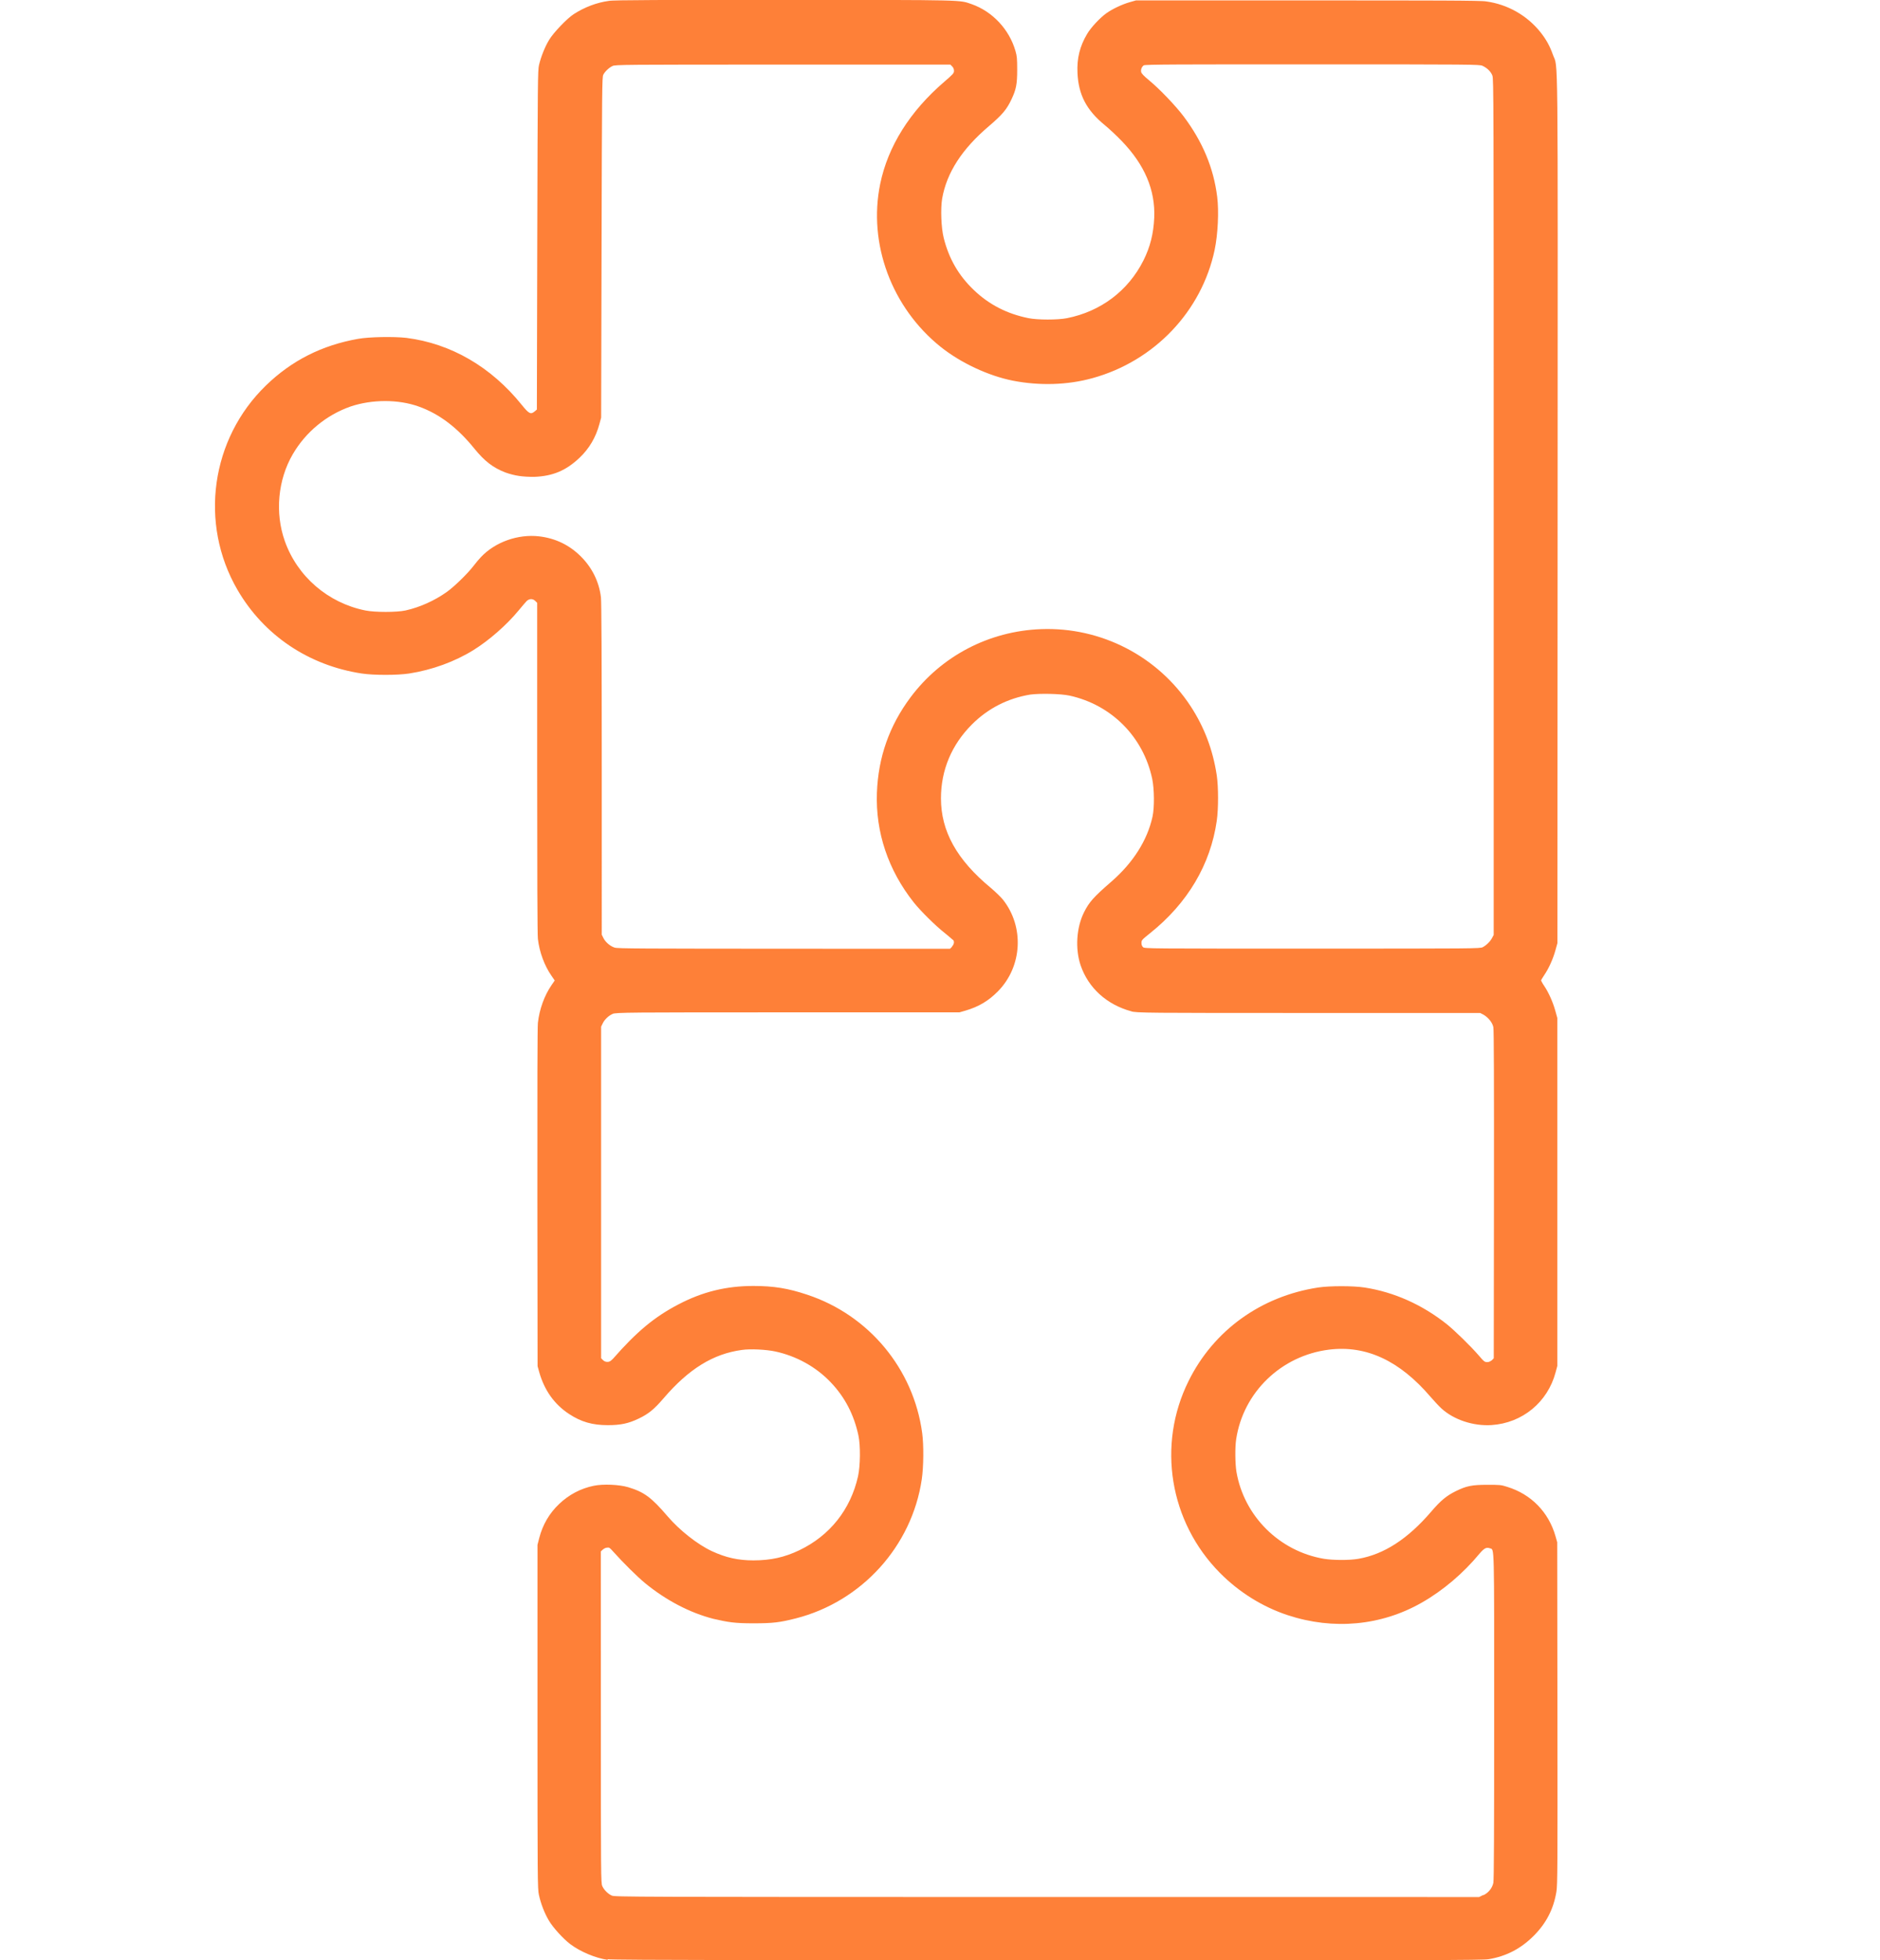<?xml version="1.0" encoding="UTF-8" standalone="no"?>
<!-- Created with Inkscape (http://www.inkscape.org/) -->

<svg
   xmlns:dc="http://purl.org/dc/elements/1.1/"
   xmlns:cc="http://creativecommons.org/ns#"
   xmlns:rdf="http://www.w3.org/1999/02/22-rdf-syntax-ns#"
   xmlns:svg="http://www.w3.org/2000/svg"
   xmlns="http://www.w3.org/2000/svg"
   xmlns:sodipodi="http://sodipodi.sourceforge.net/DTD/sodipodi-0.dtd"
   xmlns:inkscape="http://www.inkscape.org/namespaces/inkscape"
   width="70"
   height="72.982"
   viewBox="0 0 18.521 19.31"
   version="1.1"
   id="svg8"
   inkscape:version="0.92.4 (5da689c313, 2019-01-14)"
   sodipodi:docname="antiddos_horizontal_icon_4.svg">
  <defs
     id="defs2" />
  <sodipodi:namedview
     id="base"
     pagecolor="#ffffff"
     bordercolor="#666666"
     borderopacity="1.0"
     inkscape:pageopacity="0.0"
     inkscape:pageshadow="2"
     inkscape:zoom="5.6"
     inkscape:cx="5.9824988"
     inkscape:cy="20.529991"
     inkscape:document-units="mm"
     inkscape:current-layer="layer1"
     showgrid="false"
     fit-margin-top="0"
     fit-margin-left="0"
     fit-margin-right="0"
     fit-margin-bottom="0"
     inkscape:window-width="1920"
     inkscape:window-height="1017"
     inkscape:window-x="-8"
     inkscape:window-y="-8"
     inkscape:window-maximized="1"
     units="px" />
  <g
     inkscape:label="Layer 1"
     inkscape:groupmode="layer"
     id="layer1"
     transform="translate(1001.054,-1211.16)">
    <path
       style="fill:#fe8038;stroke-width:0.007"
       d="m -995.066,1230.465 c -0.121,-0.017 -0.272,-0.081 -0.37,-0.155 -0.07,-0.053 -0.169,-0.162 -0.21,-0.231 -0.043,-0.072 -0.08,-0.167 -0.099,-0.255 -0.013,-0.06 -0.014,-0.145 -0.014,-1.755 v -1.692 l 0.017,-0.066 c 0.034,-0.132 0.099,-0.244 0.197,-0.337 0.097,-0.092 0.213,-0.153 0.341,-0.179 0.093,-0.019 0.25,-0.012 0.338,0.014 0.157,0.047 0.229,0.1 0.389,0.287 0.118,0.138 0.296,0.278 0.436,0.343 0.138,0.064 0.259,0.091 0.409,0.091 0.171,0 0.307,-0.03 0.453,-0.1 0.301,-0.144 0.505,-0.402 0.578,-0.728 0.023,-0.103 0.025,-0.304 0.004,-0.402 -0.044,-0.205 -0.133,-0.377 -0.272,-0.523 -0.145,-0.153 -0.339,-0.26 -0.548,-0.305 -0.09,-0.019 -0.244,-0.027 -0.327,-0.015 -0.284,0.038 -0.525,0.187 -0.774,0.478 -0.092,0.107 -0.147,0.152 -0.243,0.198 -0.102,0.049 -0.179,0.065 -0.305,0.065 -0.151,3e-4 -0.263,-0.032 -0.38,-0.109 -0.146,-0.095 -0.245,-0.234 -0.296,-0.414 l -0.016,-0.058 -0.002,-1.655 c -10e-4,-1.087 4.2e-4,-1.679 0.005,-1.726 0.015,-0.135 0.064,-0.27 0.135,-0.373 l 0.031,-0.045 -0.031,-0.045 c -0.07,-0.1 -0.12,-0.235 -0.135,-0.365 -0.005,-0.039 -0.007,-0.681 -0.007,-1.687 v -1.623 l -0.018,-0.018 c -0.025,-0.025 -0.059,-0.024 -0.085,0 -0.011,0.011 -0.048,0.055 -0.083,0.097 -0.115,0.139 -0.288,0.291 -0.441,0.386 -0.183,0.114 -0.408,0.196 -0.633,0.231 -0.117,0.018 -0.351,0.018 -0.469,10e-5 -0.524,-0.08 -0.964,-0.377 -1.224,-0.825 -0.379,-0.653 -0.262,-1.487 0.282,-2.013 0.253,-0.245 0.55,-0.395 0.905,-0.458 0.11,-0.02 0.352,-0.024 0.477,-0.01 0.44,0.056 0.835,0.285 1.137,0.66 0.072,0.089 0.089,0.097 0.128,0.064 l 0.021,-0.018 0.004,-1.669 c 0.004,-1.572 0.005,-1.672 0.017,-1.724 0.02,-0.084 0.058,-0.179 0.099,-0.247 0.042,-0.071 0.176,-0.211 0.242,-0.254 0.106,-0.069 0.228,-0.115 0.345,-0.131 0.04,-0.01 0.58,-0.01 1.729,-0.01 1.827,0 1.722,0 1.848,0.042 0.206,0.073 0.37,0.249 0.431,0.461 0.015,0.052 0.017,0.076 0.017,0.186 0,0.14 -0.01,0.193 -0.056,0.29 -0.048,0.102 -0.091,0.152 -0.223,0.265 -0.264,0.224 -0.415,0.457 -0.46,0.712 -0.017,0.1 -0.01,0.287 0.015,0.388 0.051,0.205 0.147,0.371 0.297,0.514 0.151,0.144 0.326,0.234 0.539,0.277 0.091,0.018 0.287,0.018 0.378,10e-5 0.334,-0.066 0.604,-0.27 0.754,-0.569 0.066,-0.132 0.099,-0.263 0.106,-0.419 0.012,-0.274 -0.094,-0.523 -0.321,-0.758 -0.05,-0.052 -0.125,-0.122 -0.168,-0.157 -0.179,-0.147 -0.257,-0.298 -0.267,-0.512 -0.007,-0.144 0.023,-0.264 0.095,-0.385 0.037,-0.063 0.127,-0.159 0.19,-0.204 0.059,-0.042 0.156,-0.088 0.231,-0.109 l 0.06,-0.017 h 1.696 c 1.205,0 1.713,10e-5 1.755,0.01 0.211,0.029 0.402,0.138 0.534,0.303 0.056,0.071 0.092,0.135 0.123,0.223 0.052,0.146 0.048,-0.238 0.046,4.483 l -0.002,4.267 -0.02,0.072 c -0.023,0.084 -0.066,0.179 -0.11,0.243 -0.017,0.025 -0.031,0.049 -0.031,0.053 0,0 0.013,0.028 0.03,0.052 0.043,0.063 0.087,0.161 0.11,0.245 l 0.02,0.072 v 1.714 1.714 l -0.017,0.063 c -0.078,0.294 -0.328,0.499 -0.63,0.519 -0.18,0.012 -0.372,-0.052 -0.494,-0.163 -0.024,-0.022 -0.072,-0.073 -0.107,-0.114 -0.305,-0.357 -0.634,-0.511 -1,-0.466 -0.472,0.058 -0.847,0.421 -0.916,0.884 -0.012,0.078 -0.01,0.243 0.003,0.32 0.075,0.436 0.422,0.781 0.86,0.856 0.09,0.015 0.254,0.016 0.341,4e-4 0.253,-0.044 0.486,-0.195 0.717,-0.464 0.094,-0.11 0.151,-0.157 0.244,-0.203 0.104,-0.051 0.159,-0.062 0.309,-0.062 0.121,0 0.135,0 0.196,0.02 0.235,0.072 0.408,0.248 0.476,0.486 l 0.017,0.06 0.002,1.685 c 0.002,1.518 9.9e-4,1.692 -0.01,1.757 -0.028,0.172 -0.101,0.313 -0.227,0.438 -0.126,0.125 -0.27,0.199 -0.441,0.227 -0.062,0.01 -0.545,0.011 -4.352,0.01 -2.363,-5e-4 -4.302,0 -4.327,-0.01 z m 8.628,-0.638 c 0.05,-0.025 0.085,-0.07 0.096,-0.121 0.006,-0.027 0.008,-0.509 0.008,-1.637 0,-1.746 0.003,-1.641 -0.042,-1.658 -0.035,-0.013 -0.057,0 -0.101,0.051 -0.16,0.194 -0.361,0.365 -0.57,0.484 -0.399,0.228 -0.87,0.272 -1.32,0.124 -0.249,-0.082 -0.48,-0.226 -0.669,-0.417 -0.497,-0.502 -0.621,-1.26 -0.309,-1.889 0.247,-0.5 0.714,-0.836 1.278,-0.922 0.113,-0.017 0.344,-0.017 0.455,0 0.292,0.045 0.569,0.169 0.812,0.362 0.076,0.061 0.234,0.215 0.311,0.304 0.055,0.064 0.061,0.069 0.087,0.069 0.02,0 0.033,-0.01 0.046,-0.019 l 0.018,-0.019 0.002,-1.611 c 10e-4,-1.12 -4.7e-4,-1.623 -0.006,-1.65 -0.009,-0.046 -0.052,-0.098 -0.099,-0.124 l -0.031,-0.016 h -1.696 c -1.581,0 -1.699,0 -1.743,-0.017 -0.241,-0.066 -0.421,-0.23 -0.497,-0.452 -0.055,-0.163 -0.042,-0.373 0.034,-0.524 0.05,-0.1 0.095,-0.15 0.269,-0.301 0.214,-0.186 0.354,-0.407 0.405,-0.639 0.02,-0.09 0.018,-0.274 -0.003,-0.374 -0.088,-0.413 -0.4,-0.728 -0.814,-0.819 -0.088,-0.019 -0.294,-0.023 -0.389,-0.01 -0.221,0.037 -0.415,0.136 -0.573,0.294 -0.2,0.2 -0.305,0.45 -0.305,0.728 0,0.324 0.156,0.605 0.49,0.881 0.045,0.038 0.099,0.09 0.12,0.116 0.212,0.267 0.192,0.659 -0.048,0.903 -0.093,0.095 -0.191,0.153 -0.321,0.191 l -0.059,0.017 h -1.696 c -1.544,0 -1.698,0 -1.722,0.016 -0.04,0.018 -0.078,0.055 -0.096,0.092 l -0.016,0.033 v 1.633 1.633 l 0.018,0.018 c 0.013,0.013 0.027,0.018 0.045,0.018 0.022,0 0.032,-0.01 0.054,-0.031 0.233,-0.266 0.408,-0.412 0.644,-0.535 0.238,-0.125 0.472,-0.182 0.74,-0.182 0.199,3e-4 0.341,0.023 0.529,0.086 0.608,0.201 1.048,0.731 1.133,1.363 0.016,0.118 0.014,0.333 -0.004,0.455 -0.097,0.659 -0.592,1.206 -1.243,1.371 -0.157,0.04 -0.227,0.048 -0.416,0.048 -0.183,0 -0.245,-0.01 -0.393,-0.044 -0.231,-0.059 -0.467,-0.182 -0.673,-0.351 -0.078,-0.064 -0.218,-0.203 -0.311,-0.307 -0.04,-0.045 -0.044,-0.047 -0.067,-0.043 -0.013,0 -0.032,0.012 -0.042,0.021 l -0.017,0.016 2.8e-4,1.633 c 2.8e-4,1.565 7.3e-4,1.634 0.014,1.663 0.017,0.038 0.056,0.077 0.094,0.094 0.029,0.013 0.18,0.014 4.287,0.014 l 4.257,3e-4 0.04,-0.02 z m -5.24,-9.341 c 0.021,-0.021 0.028,-0.047 0.016,-0.065 -0.003,0 -0.041,-0.036 -0.084,-0.07 -0.093,-0.073 -0.239,-0.218 -0.306,-0.302 -0.252,-0.318 -0.377,-0.691 -0.363,-1.08 0.013,-0.35 0.122,-0.66 0.331,-0.94 0.305,-0.408 0.774,-0.653 1.287,-0.672 0.591,-0.022 1.15,0.267 1.473,0.76 0.134,0.205 0.219,0.429 0.257,0.68 0.017,0.113 0.017,0.329 2.9e-4,0.447 -0.062,0.433 -0.288,0.813 -0.657,1.108 -0.081,0.065 -0.085,0.069 -0.085,0.096 0,0.019 0.005,0.032 0.016,0.042 0.015,0.014 0.054,0.014 1.668,0.014 1.597,0 1.653,-5e-4 1.678,-0.014 0.036,-0.019 0.073,-0.055 0.092,-0.091 l 0.016,-0.03 v -4.215 c 0,-4.054 -5.2e-4,-4.216 -0.013,-4.25 -0.015,-0.039 -0.052,-0.075 -0.098,-0.096 -0.029,-0.013 -0.092,-0.014 -1.678,-0.014 -1.283,0 -1.65,0 -1.659,0.01 -0.02,0.015 -0.03,0.042 -0.025,0.065 0.003,0.015 0.026,0.039 0.078,0.082 0.103,0.085 0.261,0.25 0.34,0.355 0.187,0.249 0.296,0.509 0.331,0.793 0.018,0.143 0.007,0.369 -0.025,0.522 -0.128,0.606 -0.594,1.096 -1.204,1.264 -0.245,0.068 -0.521,0.076 -0.783,0.025 -0.242,-0.048 -0.514,-0.175 -0.712,-0.333 -0.483,-0.387 -0.717,-1.016 -0.596,-1.605 0.076,-0.37 0.292,-0.715 0.632,-1.007 0.087,-0.075 0.095,-0.084 0.095,-0.107 0,-0.017 -0.006,-0.032 -0.018,-0.044 l -0.018,-0.018 -1.649,2e-4 c -1.581,1e-4 -1.651,7e-4 -1.679,0.014 -0.034,0.016 -0.073,0.052 -0.091,0.086 -0.012,0.022 -0.013,0.133 -0.017,1.7 l -0.004,1.677 -0.017,0.063 c -0.035,0.131 -0.1,0.242 -0.196,0.333 -0.133,0.126 -0.263,0.181 -0.447,0.188 -0.116,0 -0.188,-0.01 -0.283,-0.043 -0.122,-0.047 -0.206,-0.112 -0.305,-0.234 -0.168,-0.208 -0.347,-0.344 -0.55,-0.416 -0.2,-0.072 -0.46,-0.071 -0.671,0 -0.239,0.084 -0.442,0.252 -0.569,0.47 -0.147,0.252 -0.177,0.577 -0.079,0.854 0.123,0.35 0.426,0.611 0.794,0.685 0.093,0.019 0.31,0.019 0.396,-10e-5 0.14,-0.031 0.285,-0.096 0.406,-0.182 0.073,-0.052 0.203,-0.178 0.263,-0.256 0.024,-0.031 0.057,-0.071 0.074,-0.088 0.14,-0.148 0.364,-0.228 0.573,-0.204 0.161,0.019 0.298,0.085 0.412,0.199 0.111,0.111 0.179,0.25 0.197,0.402 0.005,0.046 0.008,0.589 0.008,1.695 l 2e-5,1.628 0.016,0.032 c 0.02,0.041 0.068,0.082 0.111,0.095 0.028,0.01 0.291,0.01 1.669,0.011 l 1.635,5e-4 0.022,-0.022 z"
       id="path865"
       inkscape:connector-curvature="0" />
  </g>
</svg>
